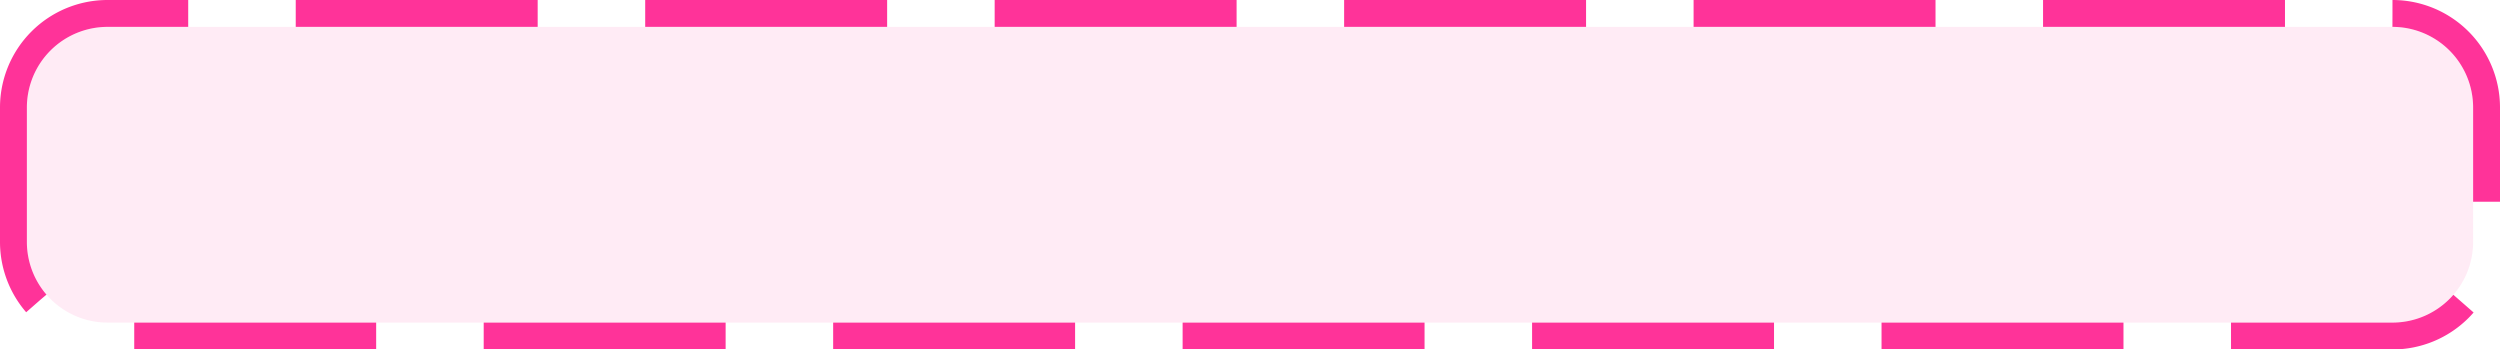 ﻿<?xml version="1.0" encoding="utf-8"?>
<svg version="1.1" xmlns:xlink="http://www.w3.org/1999/xlink" width="93px" height="13px" xmlns="http://www.w3.org/2000/svg">
  <g transform="matrix(1 0 0 1 -2452 -1697 )">
    <path d="M 2453 1701  A 3 3 0 0 1 2456 1698 L 2541 1698  A 3 3 0 0 1 2544 1701 L 2544 1706  A 3 3 0 0 1 2541 1709 L 2456 1709  A 3 3 0 0 1 2453 1706 L 2453 1701  Z " fill-rule="nonzero" fill="#ff3399" stroke="none" fill-opacity="0.098" />
    <path d="M 2452.5 1701  A 3.5 3.5 0 0 1 2456 1697.5 L 2541 1697.5  A 3.5 3.5 0 0 1 2544.5 1701 L 2544.5 1706  A 3.5 3.5 0 0 1 2541 1709.5 L 2456 1709.5  A 3.5 3.5 0 0 1 2452.5 1706 L 2452.5 1701  Z " stroke-width="1" stroke-dasharray="9,4" stroke="#ff3399" fill="none" stroke-dashoffset="0.5" />
  </g>
</svg>